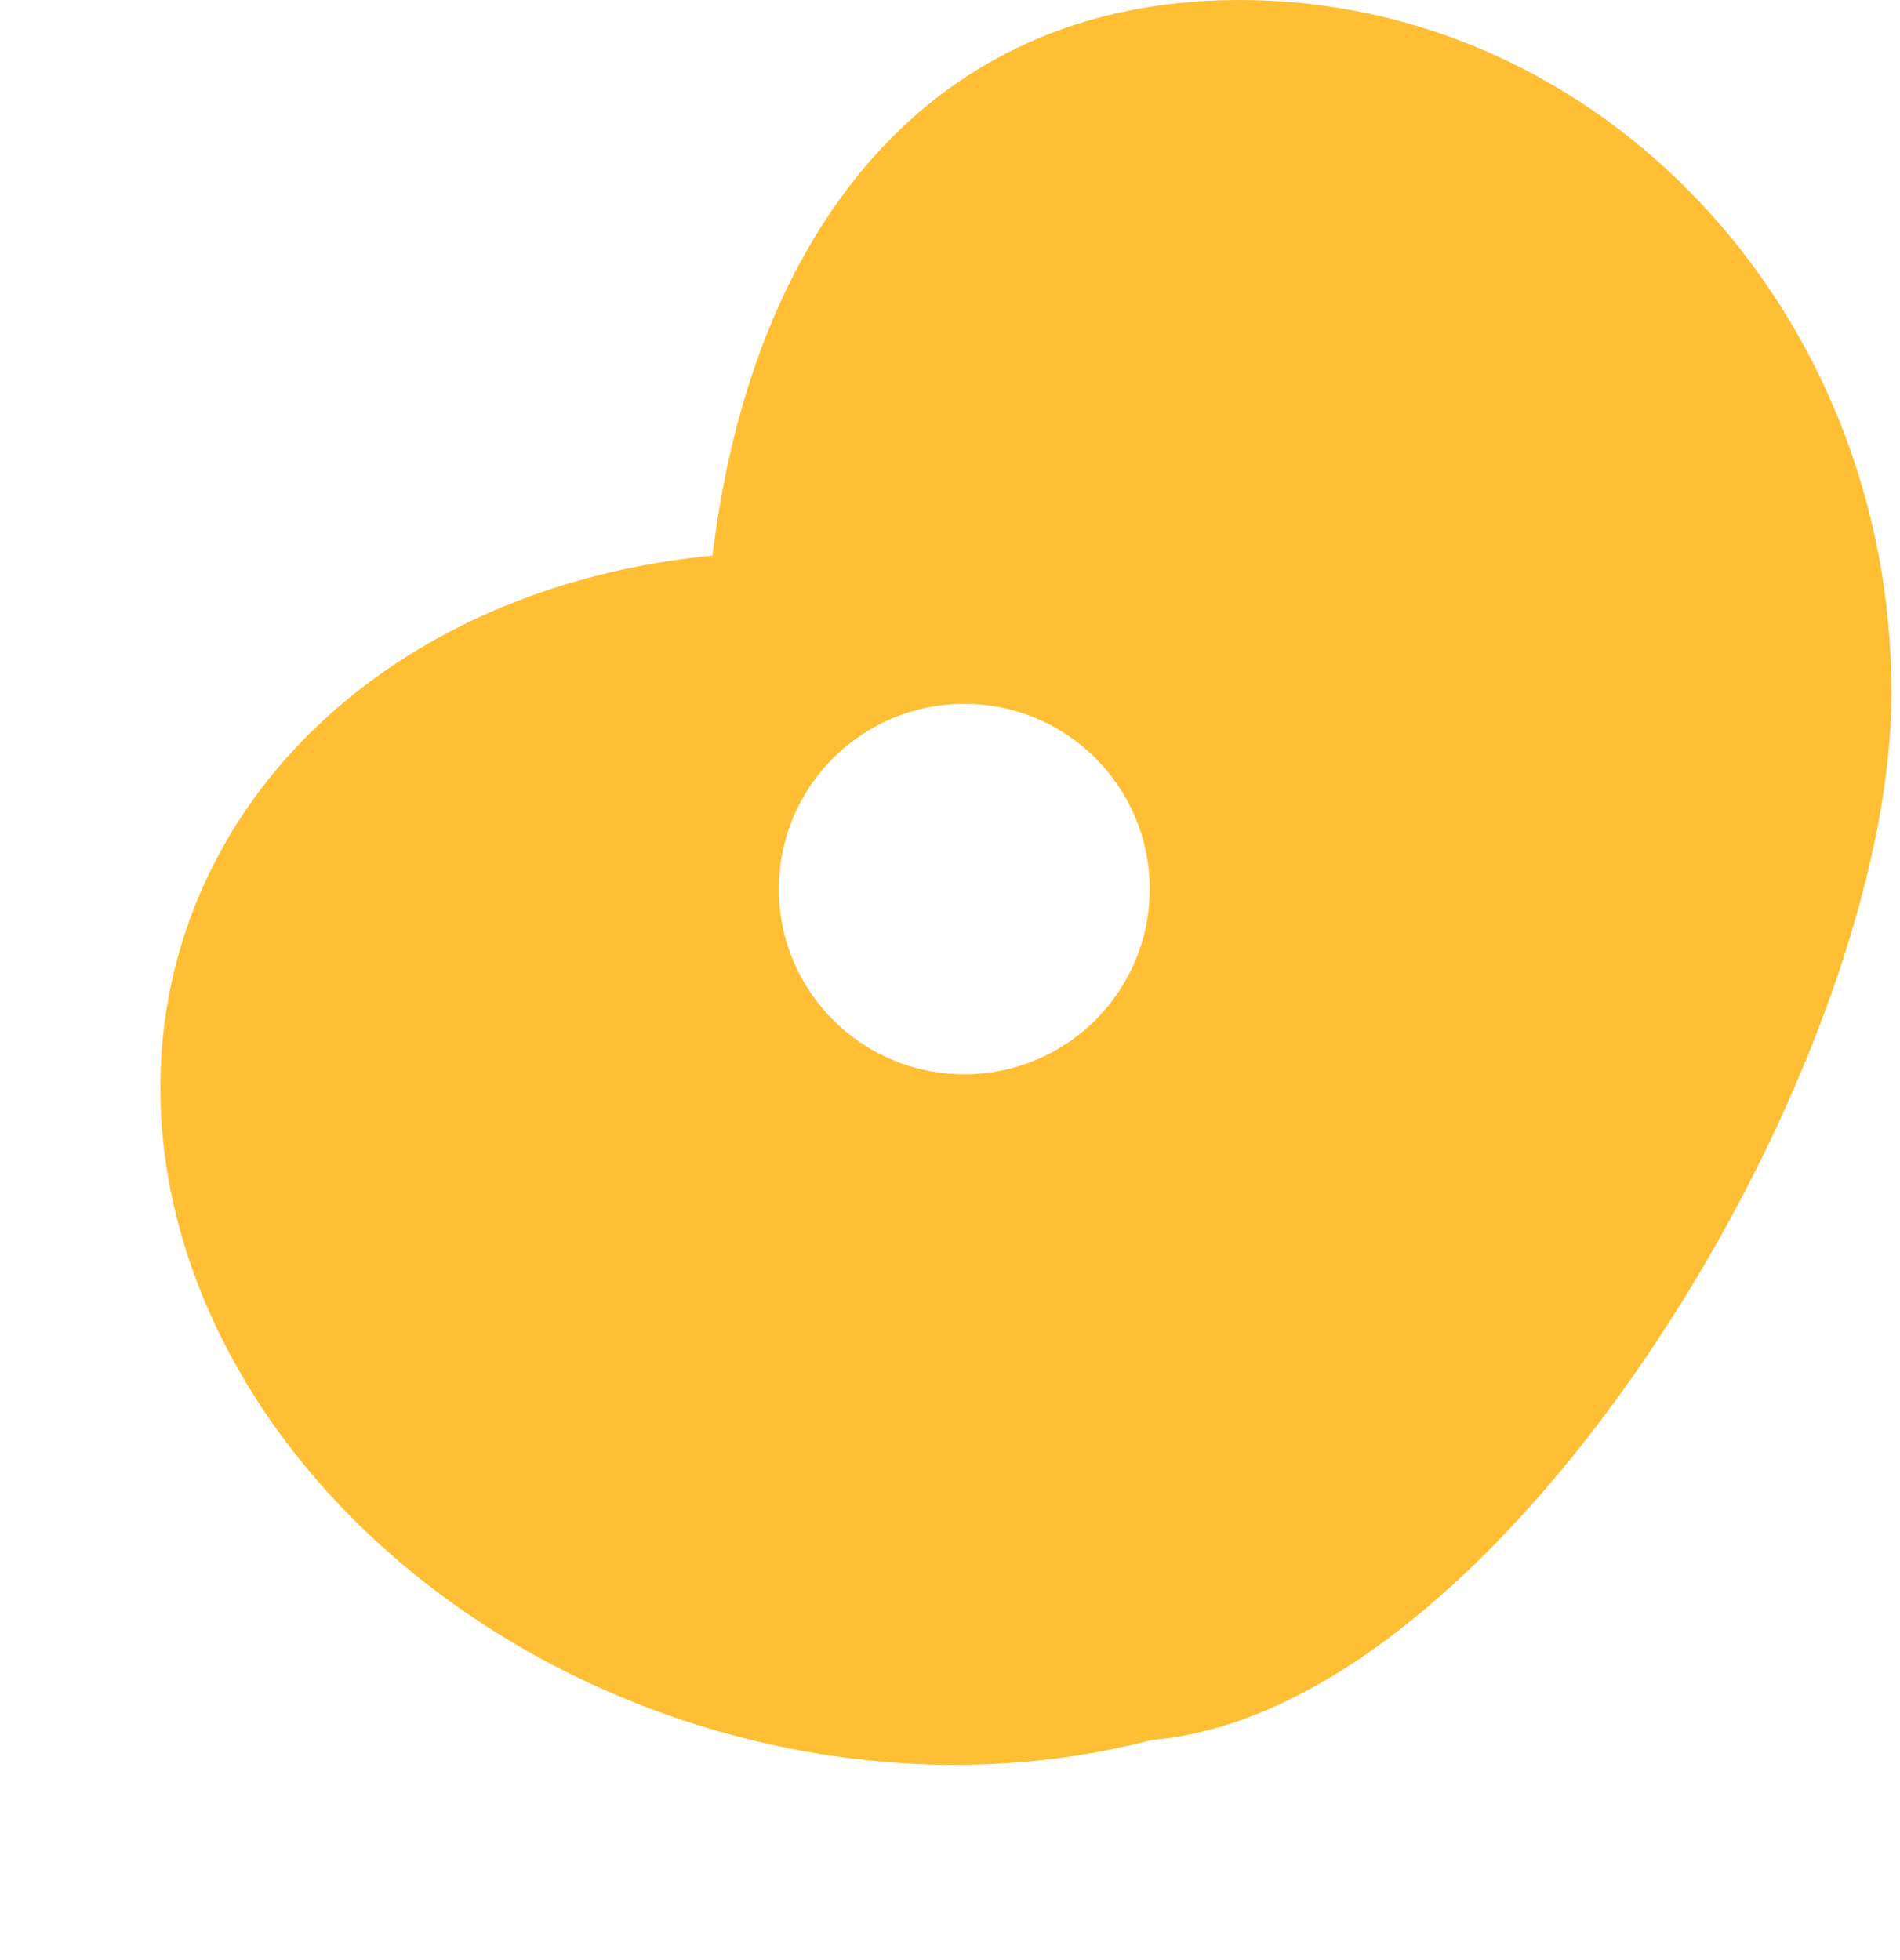 <svg width="63" height="65" viewBox="0 0 63 65" fill="none" xmlns="http://www.w3.org/2000/svg">
<ellipse cx="23.977" cy="19.655" rx="23.977" ry="19.655" transform="matrix(0.95 0.311 -0.312 0.95 12.262 12.283)" fill="#FEBF35"/>
<path d="M62.717 22.967C62.717 35.651 49.288 57.731 37.349 57.731C25.411 57.731 23.365 35.651 23.365 22.967C23.365 10.283 29.163 0 41.101 0C53.039 0 62.717 10.283 62.717 22.967Z" fill="#FEBF35"/>
<g filter="url(#filter0_f_457_2789)">
<ellipse cx="31.973" cy="29.48" rx="6.149" ry="6.142" fill="white"/>
</g>
<defs>
<filter id="filter0_f_457_2789" x="21.824" y="19.338" width="20.298" height="20.283" filterUnits="userSpaceOnUse" color-interpolation-filters="sRGB">
<feFlood flood-opacity="0" result="BackgroundImageFix"/>
<feBlend mode="normal" in="SourceGraphic" in2="BackgroundImageFix" result="shape"/>
<feGaussianBlur stdDeviation="2" result="effect1_foregroundBlur_457_2789"/>
</filter>
</defs>
</svg>
